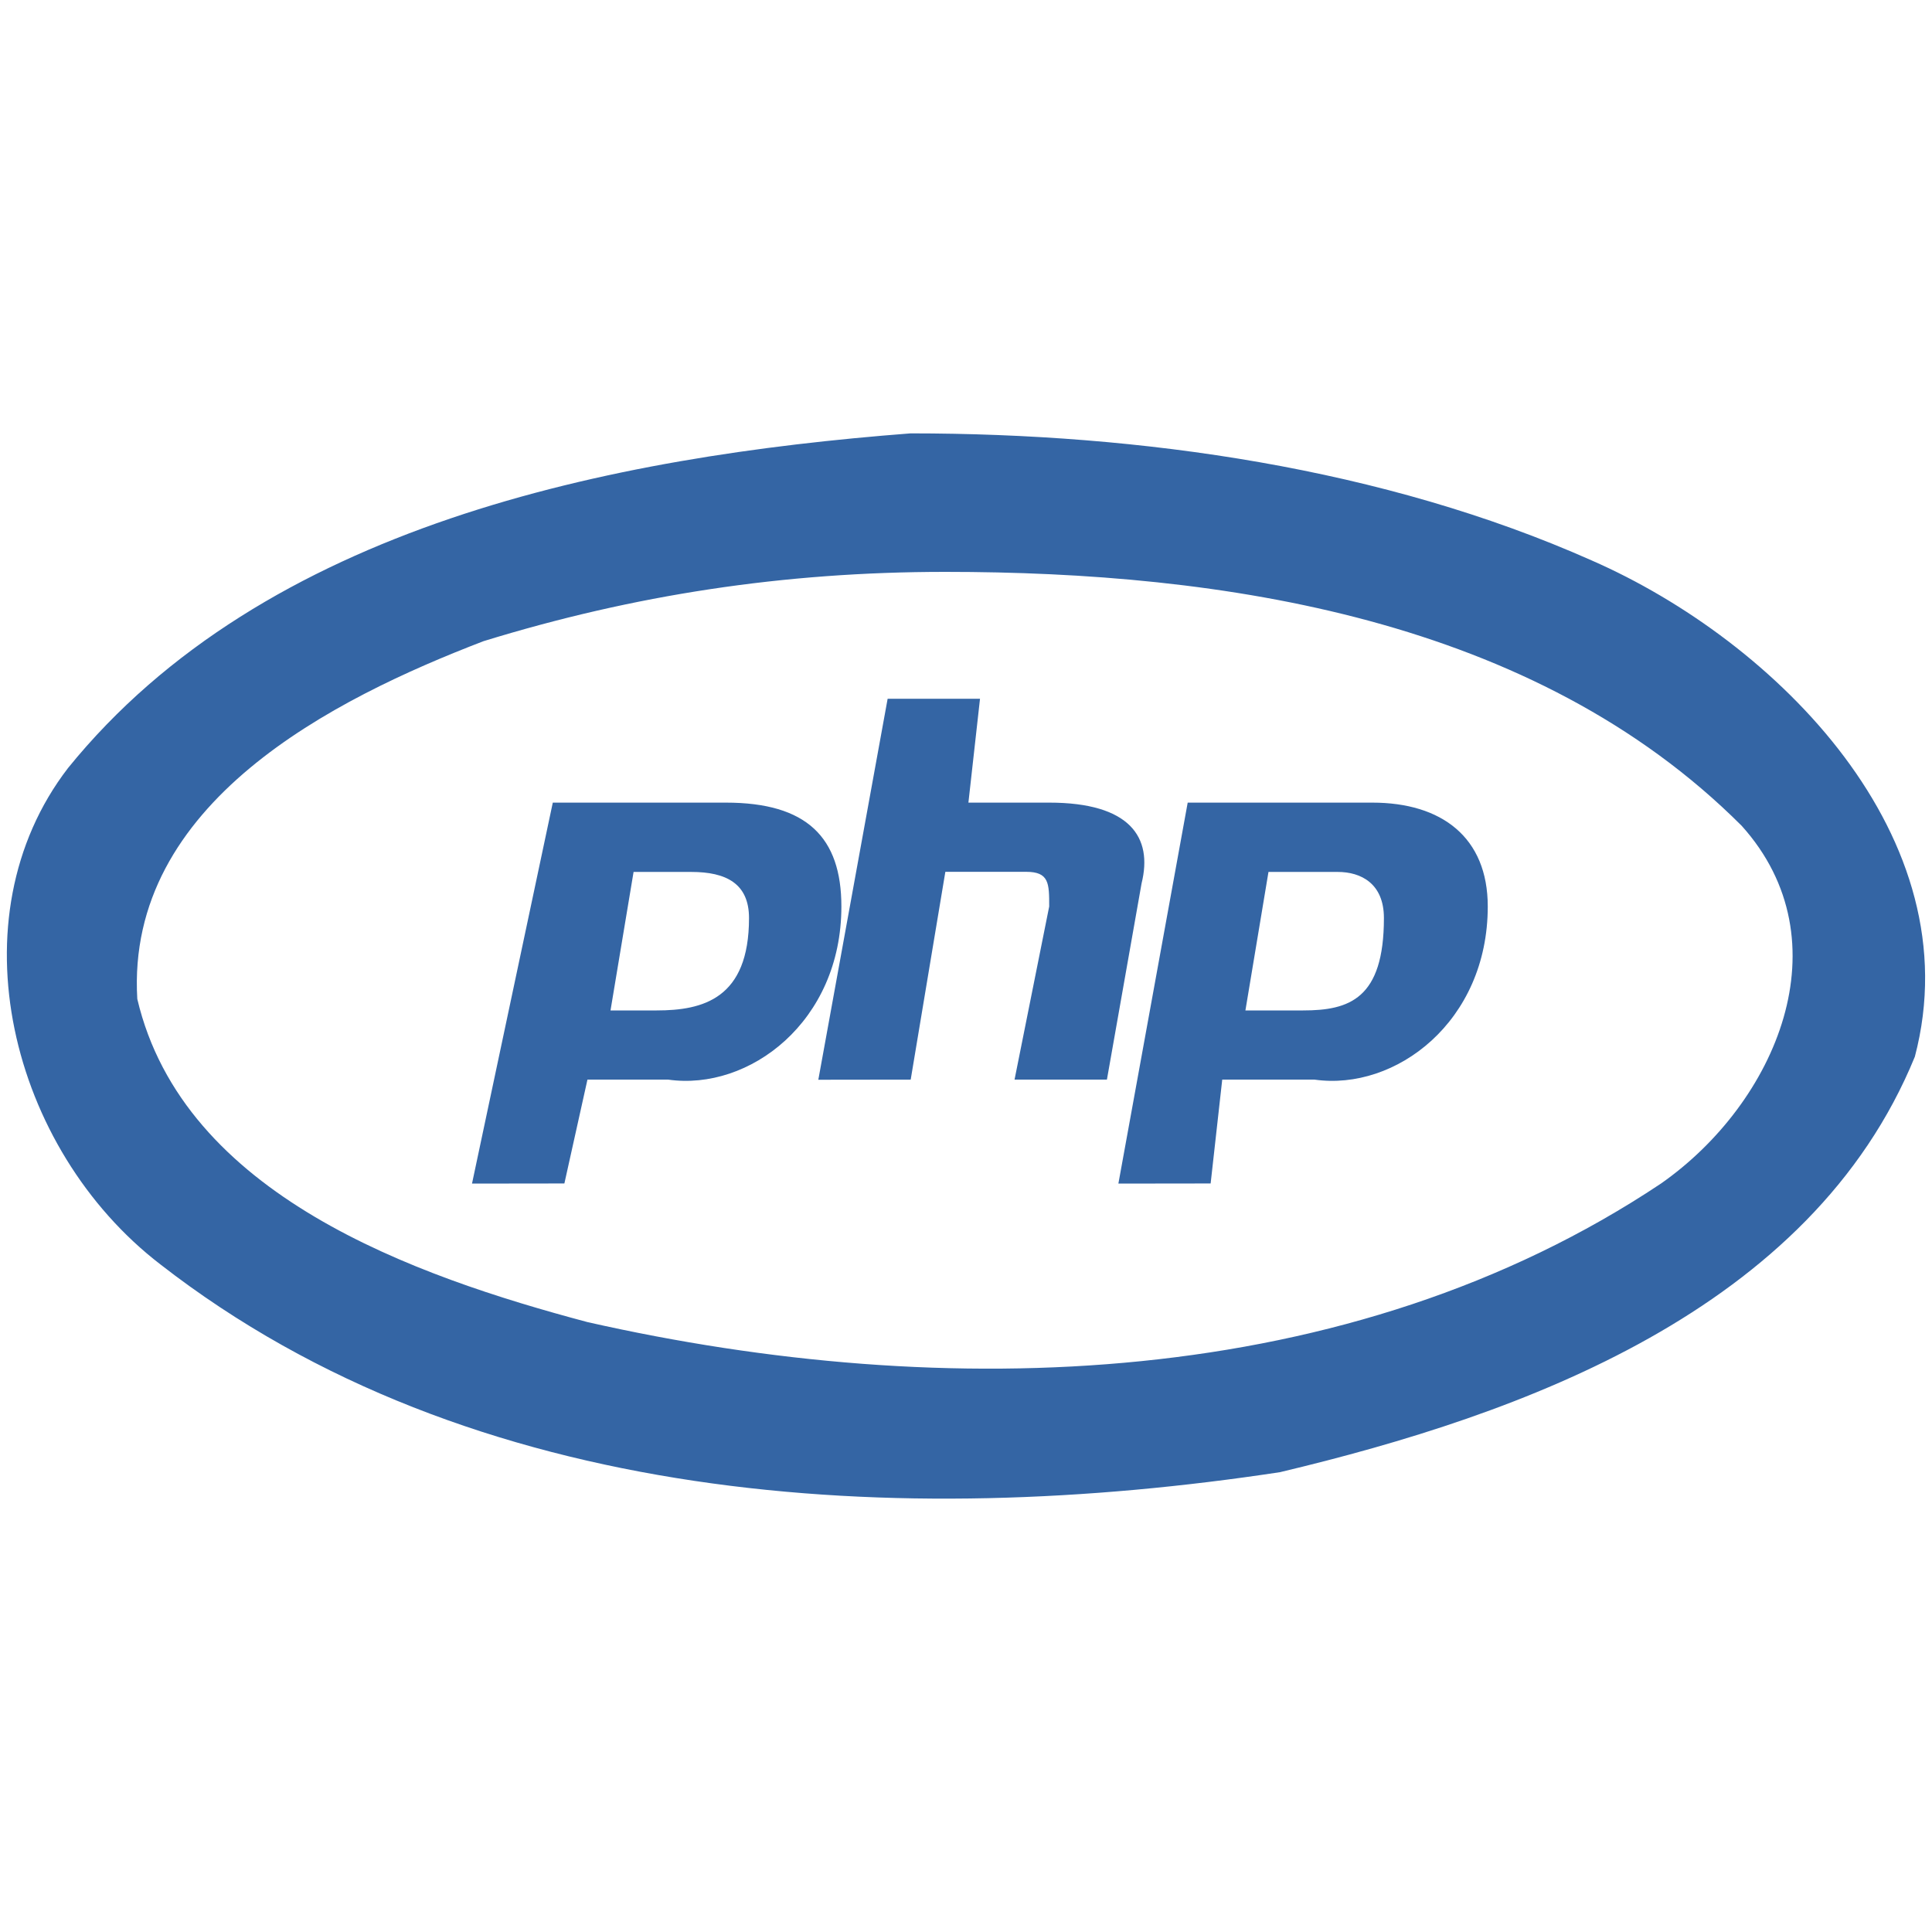 <?xml version="1.0" encoding="UTF-8" standalone="no"?>
<svg
   xmlns:dc="http://purl.org/dc/elements/1.1/"
   xmlns:cc="http://creativecommons.org/ns#"
   xmlns:rdf="http://www.w3.org/1999/02/22-rdf-syntax-ns#"
   xmlns:svg="http://www.w3.org/2000/svg"
   xmlns="http://www.w3.org/2000/svg"
   xmlns:sodipodi="http://sodipodi.sourceforge.net/DTD/sodipodi-0.dtd"
   xmlns:inkscape="http://www.inkscape.org/namespaces/inkscape"
   preserveAspectRatio="xMidYMid"
   height="16"
   width="16"
   id="svg2"
   version="1.1"
   inkscape:version="0.91 r13725"
   sodipodi:docname="glyph__f135.svg">
  <defs
     id="defs8" />
  <sodipodi:namedview
     pagecolor="#ffffff"
     bordercolor="#666666"
     borderopacity="1"
     objecttolerance="10"
     gridtolerance="10"
     guidetolerance="10"
     inkscape:pageopacity="0"
     inkscape:pageshadow="2"
     inkscape:window-width="1376"
     inkscape:window-height="648"
     id="namedview6"
     showgrid="false"
     inkscape:zoom="14.75"
     inkscape:cx="8"
     inkscape:cy="7.4576271"
     inkscape:window-x="0"
     inkscape:window-y="25"
     inkscape:window-maximized="0"
     inkscape:current-layer="svg2" />
  <path
     d="m 7.541,3.589 c 1.912,0 3.919,0.287 5.64,1.052 1.529,0.669 3.155,2.294 2.677,4.11 C 14.998,10.854 12.608,11.714 10.6,12.192 7.446,12.67 3.909,12.479 1.328,10.471 0.085,9.516 -0.393,7.604 0.563,6.361 2.188,4.354 5.056,3.78 7.541,3.589 Z m 0.287,1.147 0,0 c -1.338,0 -2.581,0.191 -3.824,0.574 C 2.762,5.787 1.041,6.648 1.137,8.273 1.519,9.898 3.431,10.567 4.865,10.949 7.828,11.619 11.174,11.523 13.755,9.802 14.711,9.133 15.284,7.795 14.424,6.839 12.703,5.118 10.122,4.736 7.828,4.736 Z m -3.919,5.066 0.669,-3.155 1.434,0 c 0.669,0 0.956,0.287 0.956,0.86 0,0.956 -0.765,1.529 -1.434,1.434 l -0.669,0 -0.191,0.86 z m 1.147,-1.434 0.382,0 c 0.382,0 0.765,-0.096 0.765,-0.765 0,-0.287 -0.191,-0.382 -0.478,-0.382 l -0.478,0 z m 1.721,0.574 0.574,-3.155 0.765,0 -0.096,0.86 0.669,0 c 0.669,0 0.86,0.287 0.765,0.669 l -0.287,1.625 -0.765,0 0.287,-1.434 c 0,-0.191 0,-0.287 -0.191,-0.287 l -0.669,0 -0.287,1.721 z m 2.485,0.86 0.574,-3.155 1.529,0 c 0.574,0 0.956,0.287 0.956,0.86 0,0.956 -0.765,1.529 -1.434,1.434 l -0.765,0 -0.096,0.86 z m 1.052,-1.434 0.478,0 c 0.382,0 0.669,-0.096 0.669,-0.765 0,-0.287 -0.191,-0.382 -0.382,-0.382 l -0.574,0 z"
     id="path4"
     inkscape:connector-curvature="0"
     style="fill:#3465a4" />
</svg>
